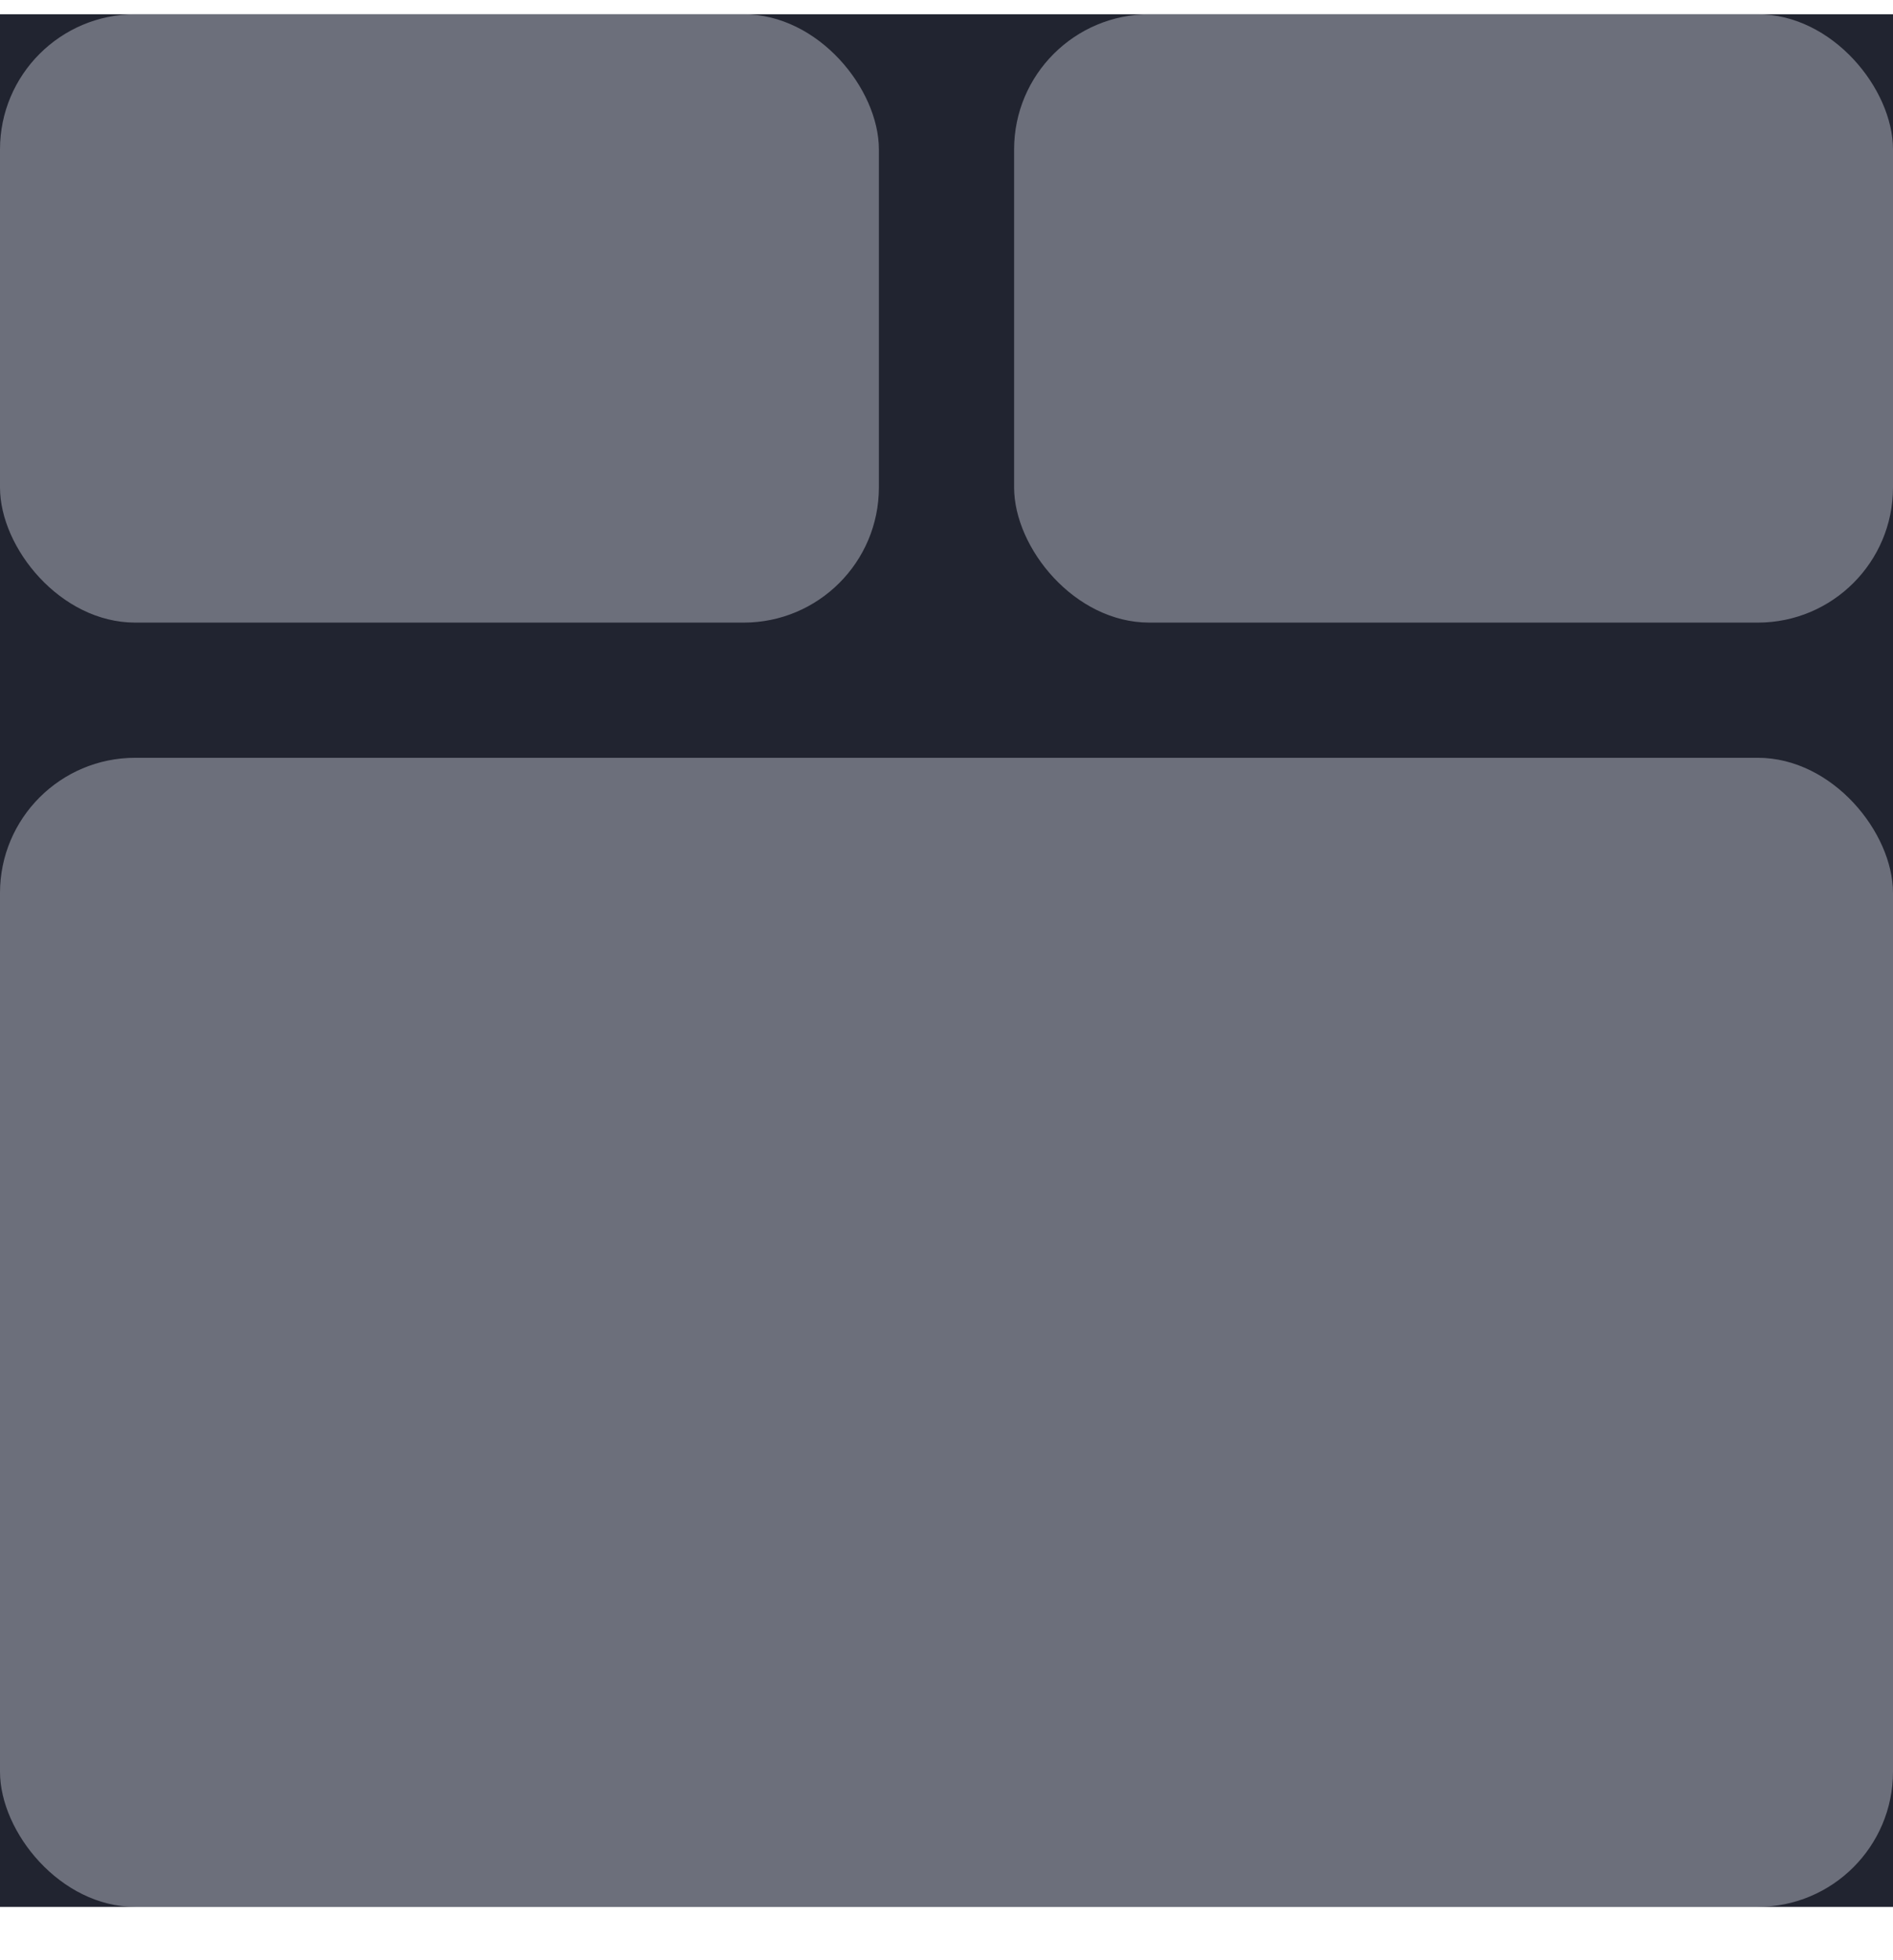 <svg width="28" height="29" viewBox="0 0 28 29" fill="none" xmlns="http://www.w3.org/2000/svg">
<rect y="0.211" width="28" height="28" fill="#212430"/>
<rect y="0.211" width="13" height="9" rx="2" fill="#B8BAC7" fill-opacity="0.5"/>
<rect x="15" y="0.211" width="13" height="9" rx="2" fill="#B8BAC7" fill-opacity="0.5"/>
<rect y="11.211" width="28" height="17" rx="2" fill="#B8BAC7" fill-opacity="0.5"/>
</svg>
